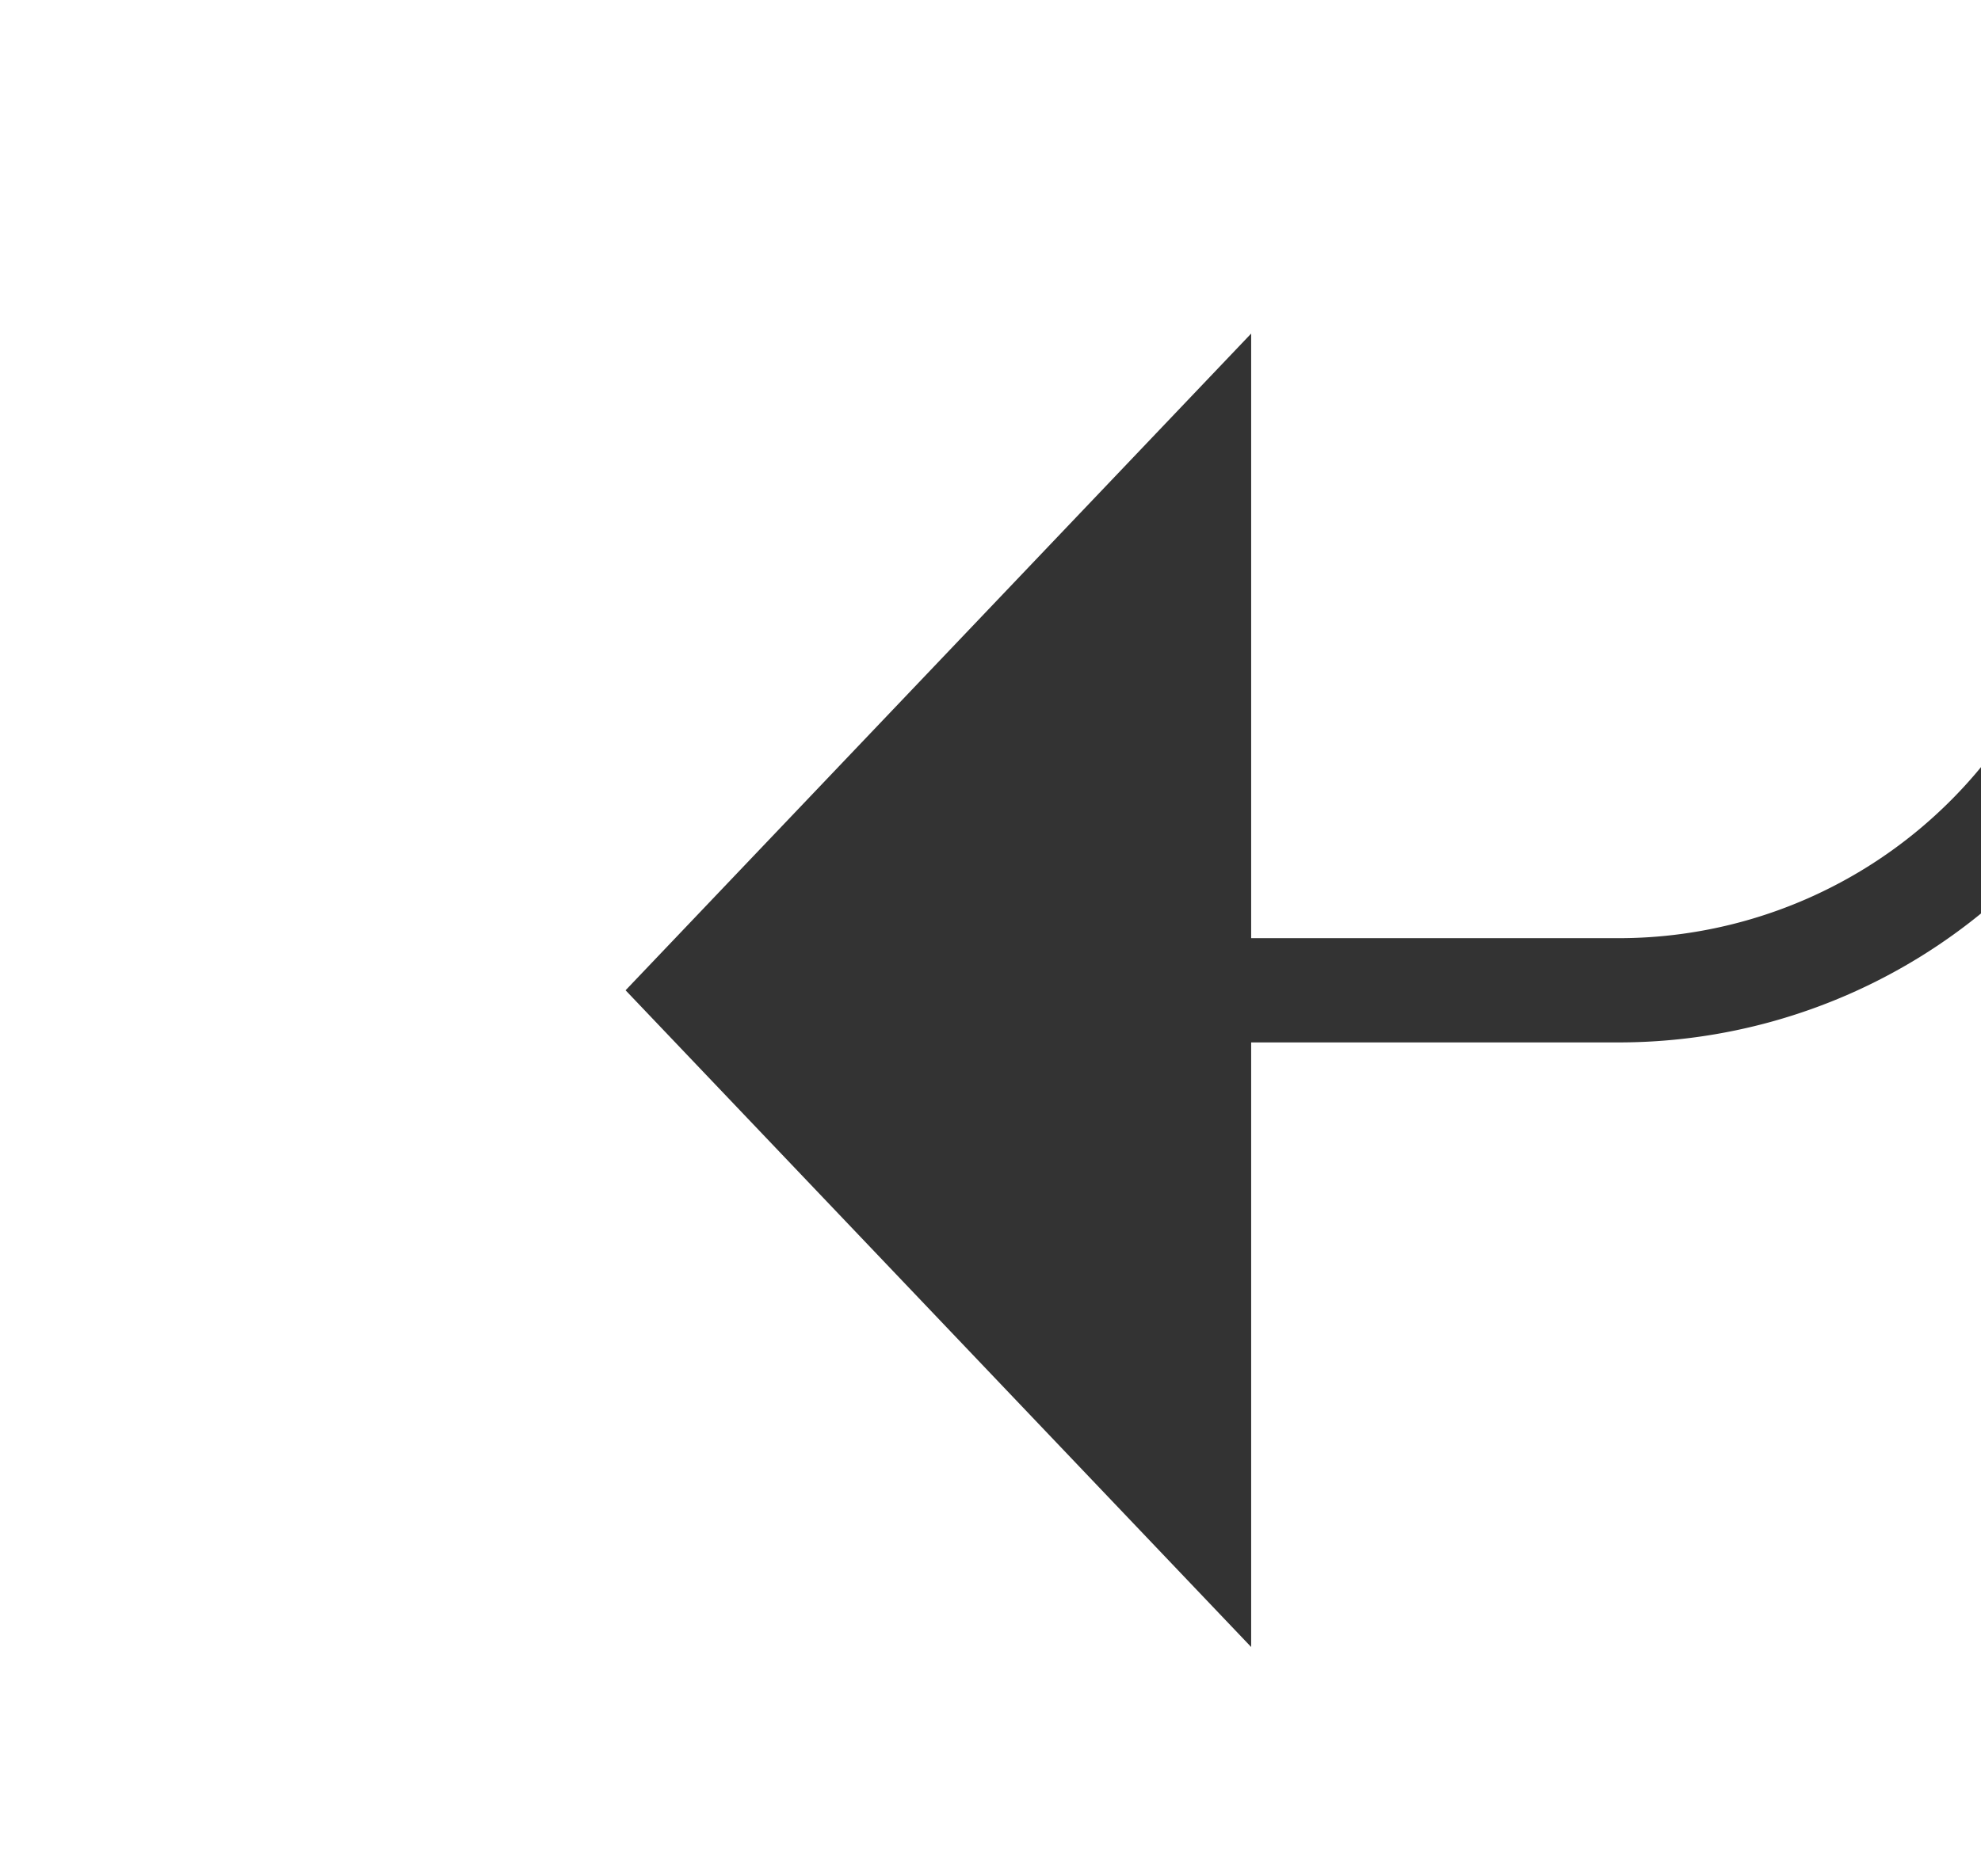 ﻿<?xml version="1.0" encoding="utf-8"?>
<svg version="1.1" xmlns:xlink="http://www.w3.org/1999/xlink" width="19px" height="18px" preserveAspectRatio="xMinYMid meet" viewBox="630 802  19 16" xmlns="http://www.w3.org/2000/svg">
  <defs>
    <mask fill="white" id="clip5516">
      <path d="M 725.5 770  L 758.5 770  L 758.5 797  L 725.5 797  Z M 627 770  L 875 770  L 875 819  L 627 819  Z " fill-rule="evenodd" />
    </mask>
  </defs>
  <path d="M 875 783.5  L 655 783.5  A 5 5 0 0 0 650.5 788.5 L 650.5 805  A 5 5 0 0 1 645.5 810.5 L 641 810.5  " stroke-width="1" stroke="#333333" fill="none" mask="url(#clip5516)" />
  <path d="M 642 804.2  L 636 810.5  L 642 816.8  L 642 804.2  Z " fill-rule="nonzero" fill="#333333" stroke="none" mask="url(#clip5516)" />
</svg>
